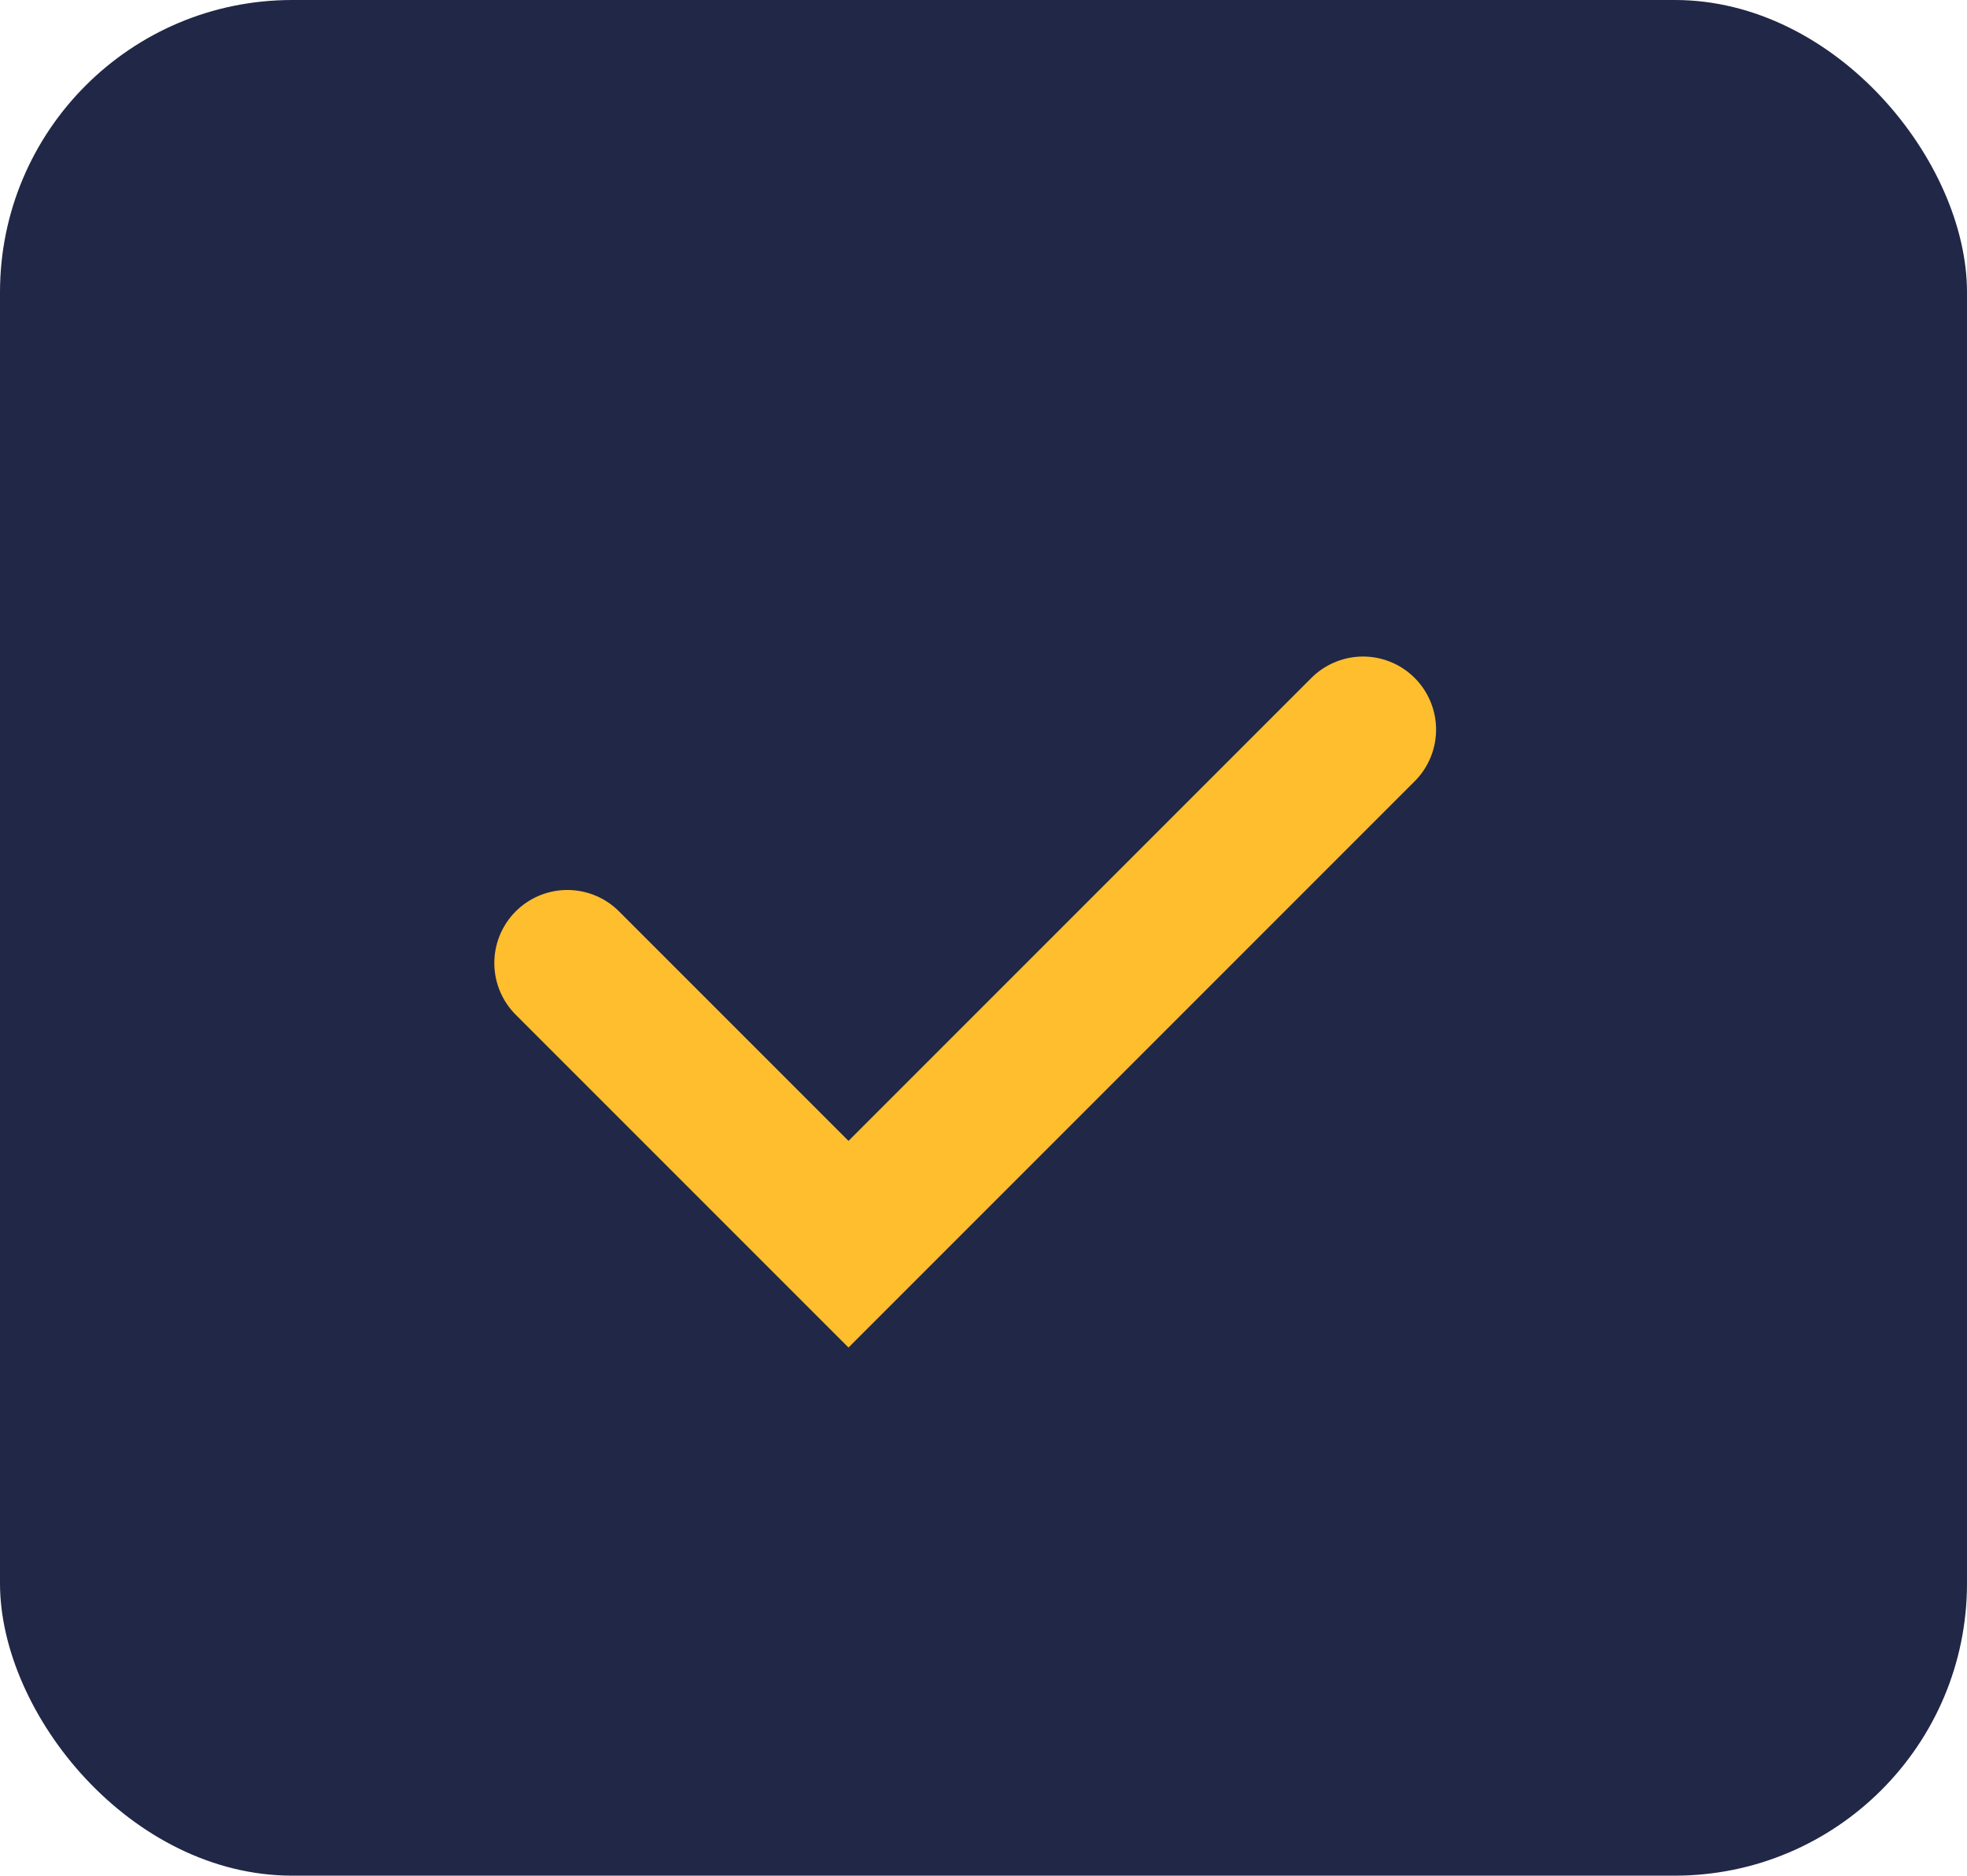 <svg xmlns="http://www.w3.org/2000/svg" width="13.462" height="12.835" viewBox="0 0 13.462 12.835">
  <g id="Group_7477" data-name="Group 7477" transform="translate(-1442 -2378)">
    <rect id="Rectangle_1690" data-name="Rectangle 1690" width="13.462" height="12.835" rx="2" transform="translate(1442 2378)" fill="#212746"/>
    <g id="Symbol_88_1" data-name="Symbol 88 – 1" transform="translate(1445.883 2381.069)">
      <path id="Path_1107" data-name="Path 1107" d="M0,0V2.721H4.98" transform="translate(0 3.521) rotate(-45)" fill="none" stroke="#febe2d" stroke-linecap="round" stroke-width="1"/>
    </g>
  </g>
</svg>
